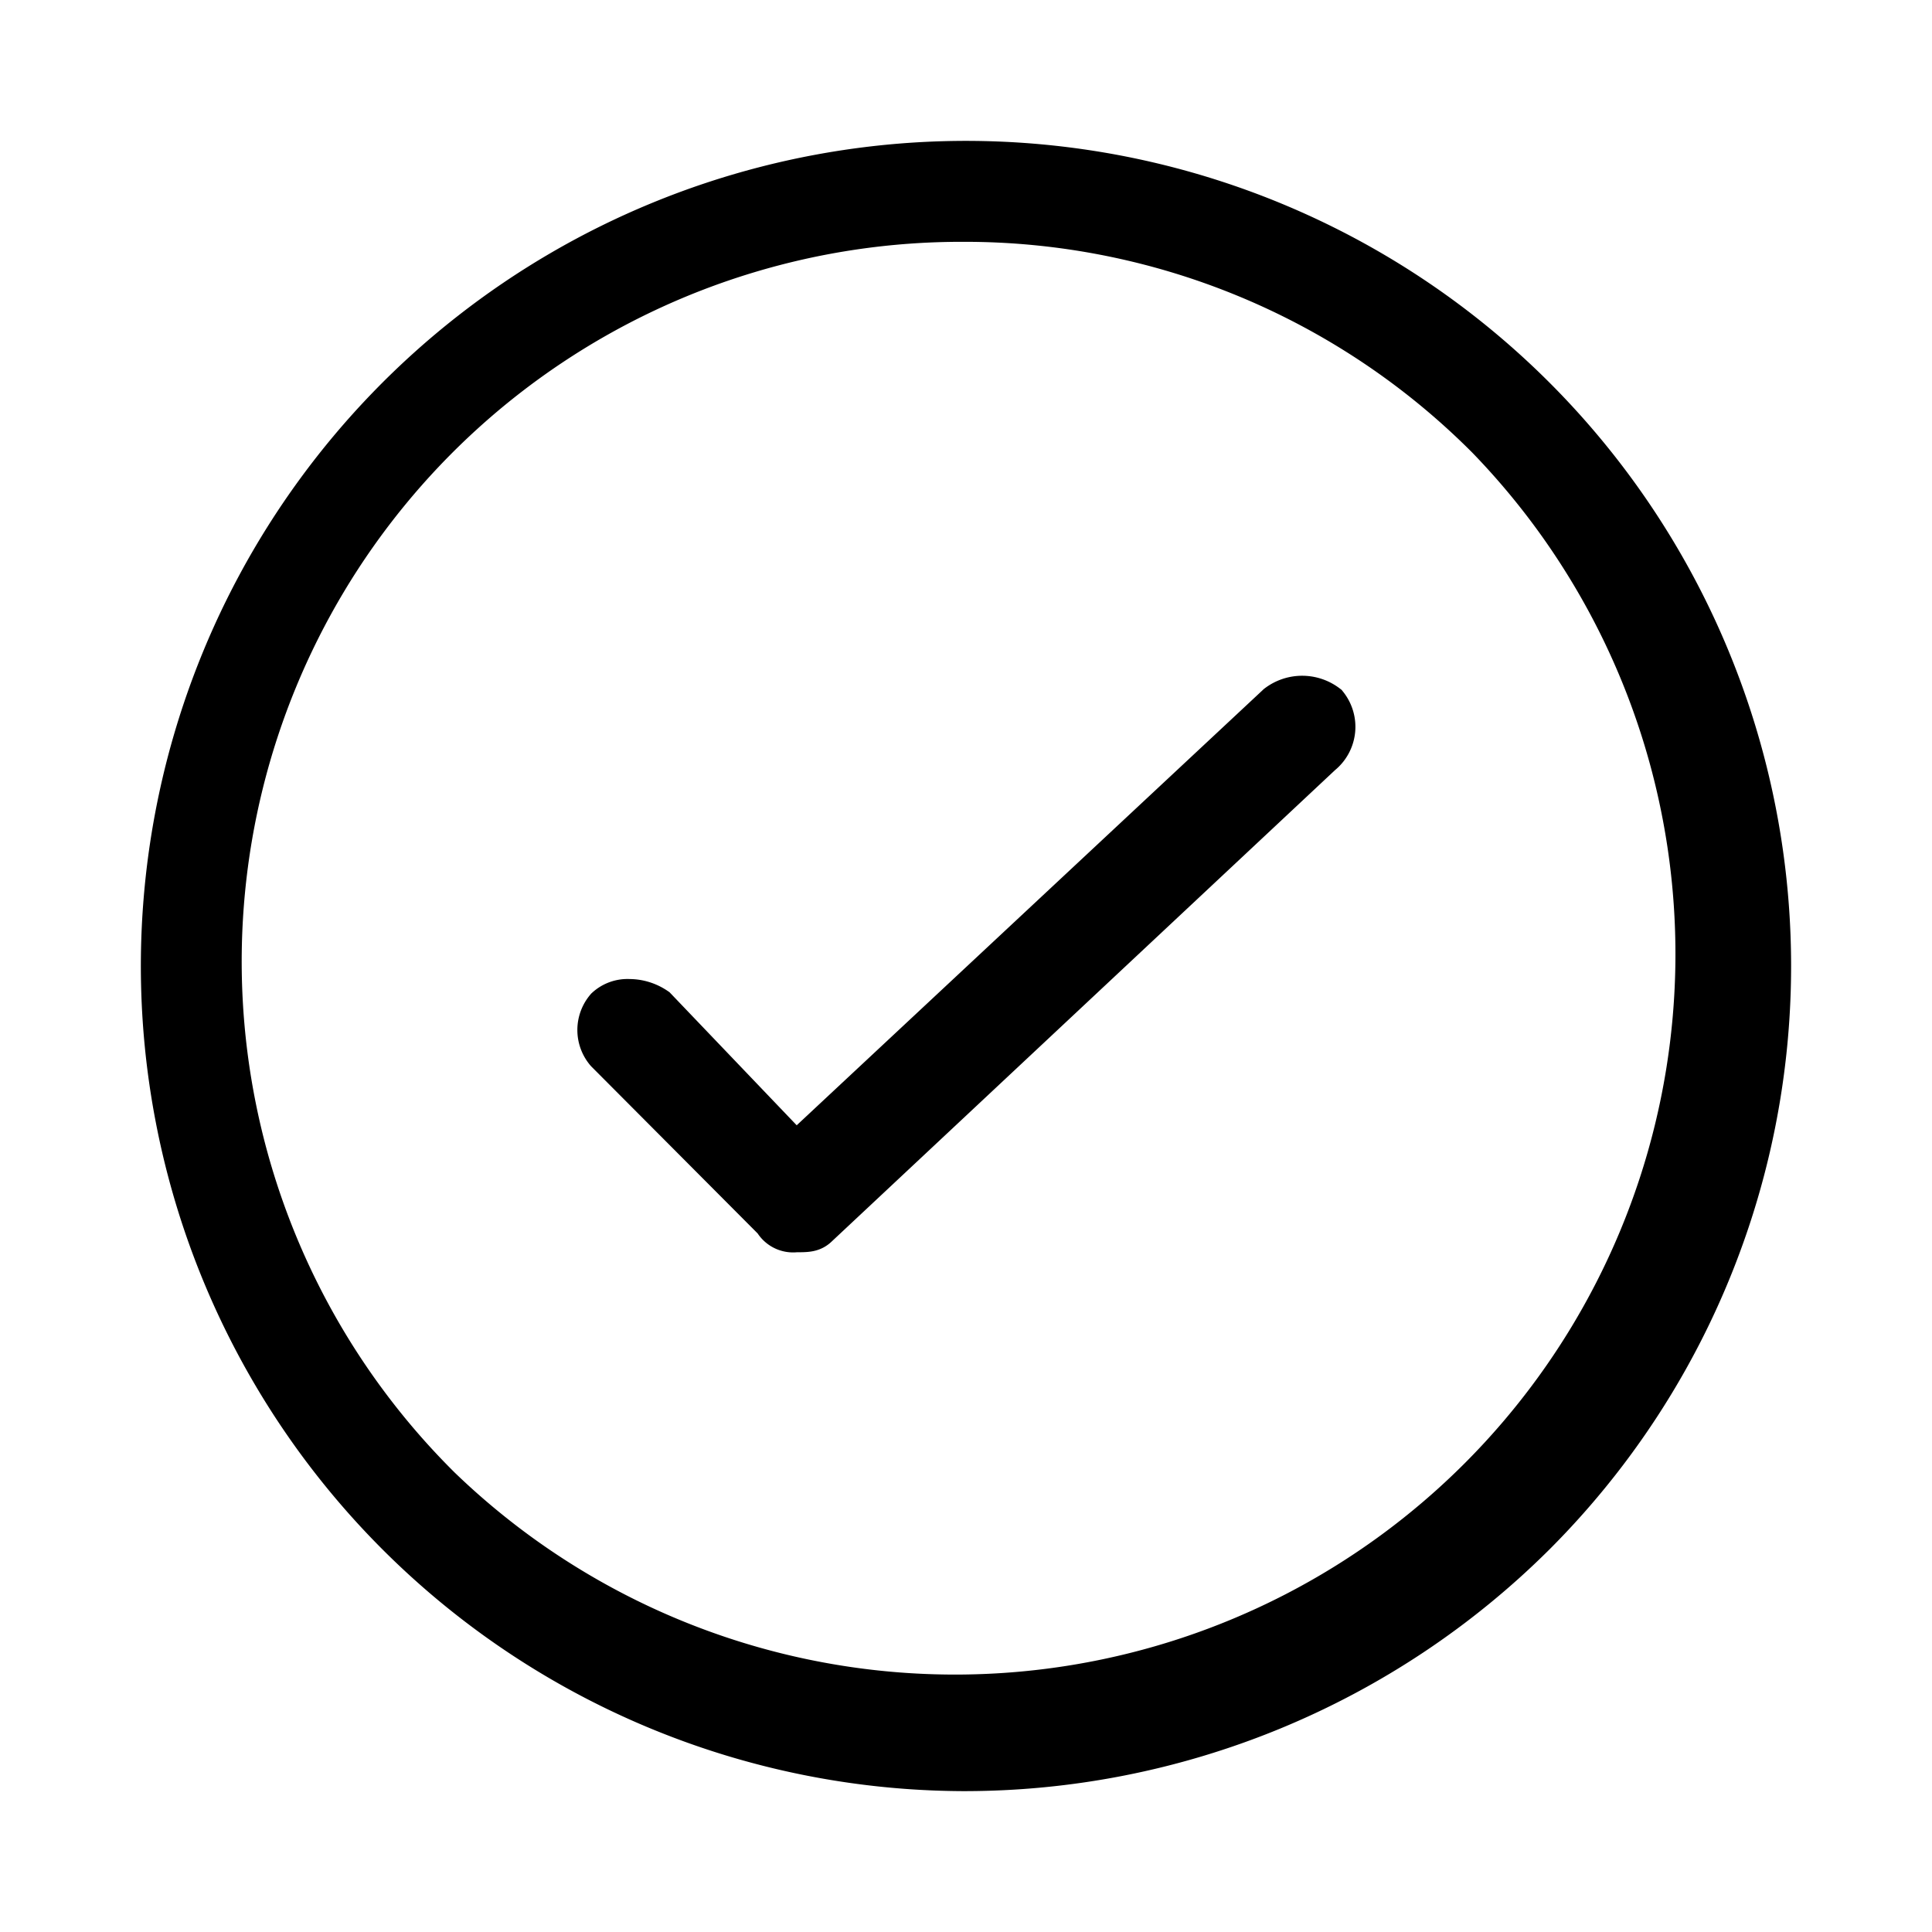 <svg xmlns="http://www.w3.org/2000/svg" width="24" height="24" fill="none" viewBox="0 0 24 24">
  <path fill="#000" stroke="#000" stroke-miterlimit="10" stroke-width=".5" d="M11.957 22a10 10 0 1 1 7.113-2.928A10.053 10.053 0 0 1 11.957 22Zm0-19.246A9.19 9.19 0 0 0 5.472 18.47 9.2 9.2 0 0 0 18.468 5.448a9.147 9.147 0 0 0-6.51-2.694ZM9.886 15.306a.279.279 0 0 1-.277-.14l-2.084-2.092a.43.43 0 0 1 0-.558.399.399 0 0 1 .291-.104c.12 0 .238.037.338.105l1.733 1.813 5.975-5.58a.52.52 0 0 1 .628 0 .448.448 0 0 1-.07.628l-6.255 5.858c-.07.07-.14.07-.279.07Z"/>
</svg>
